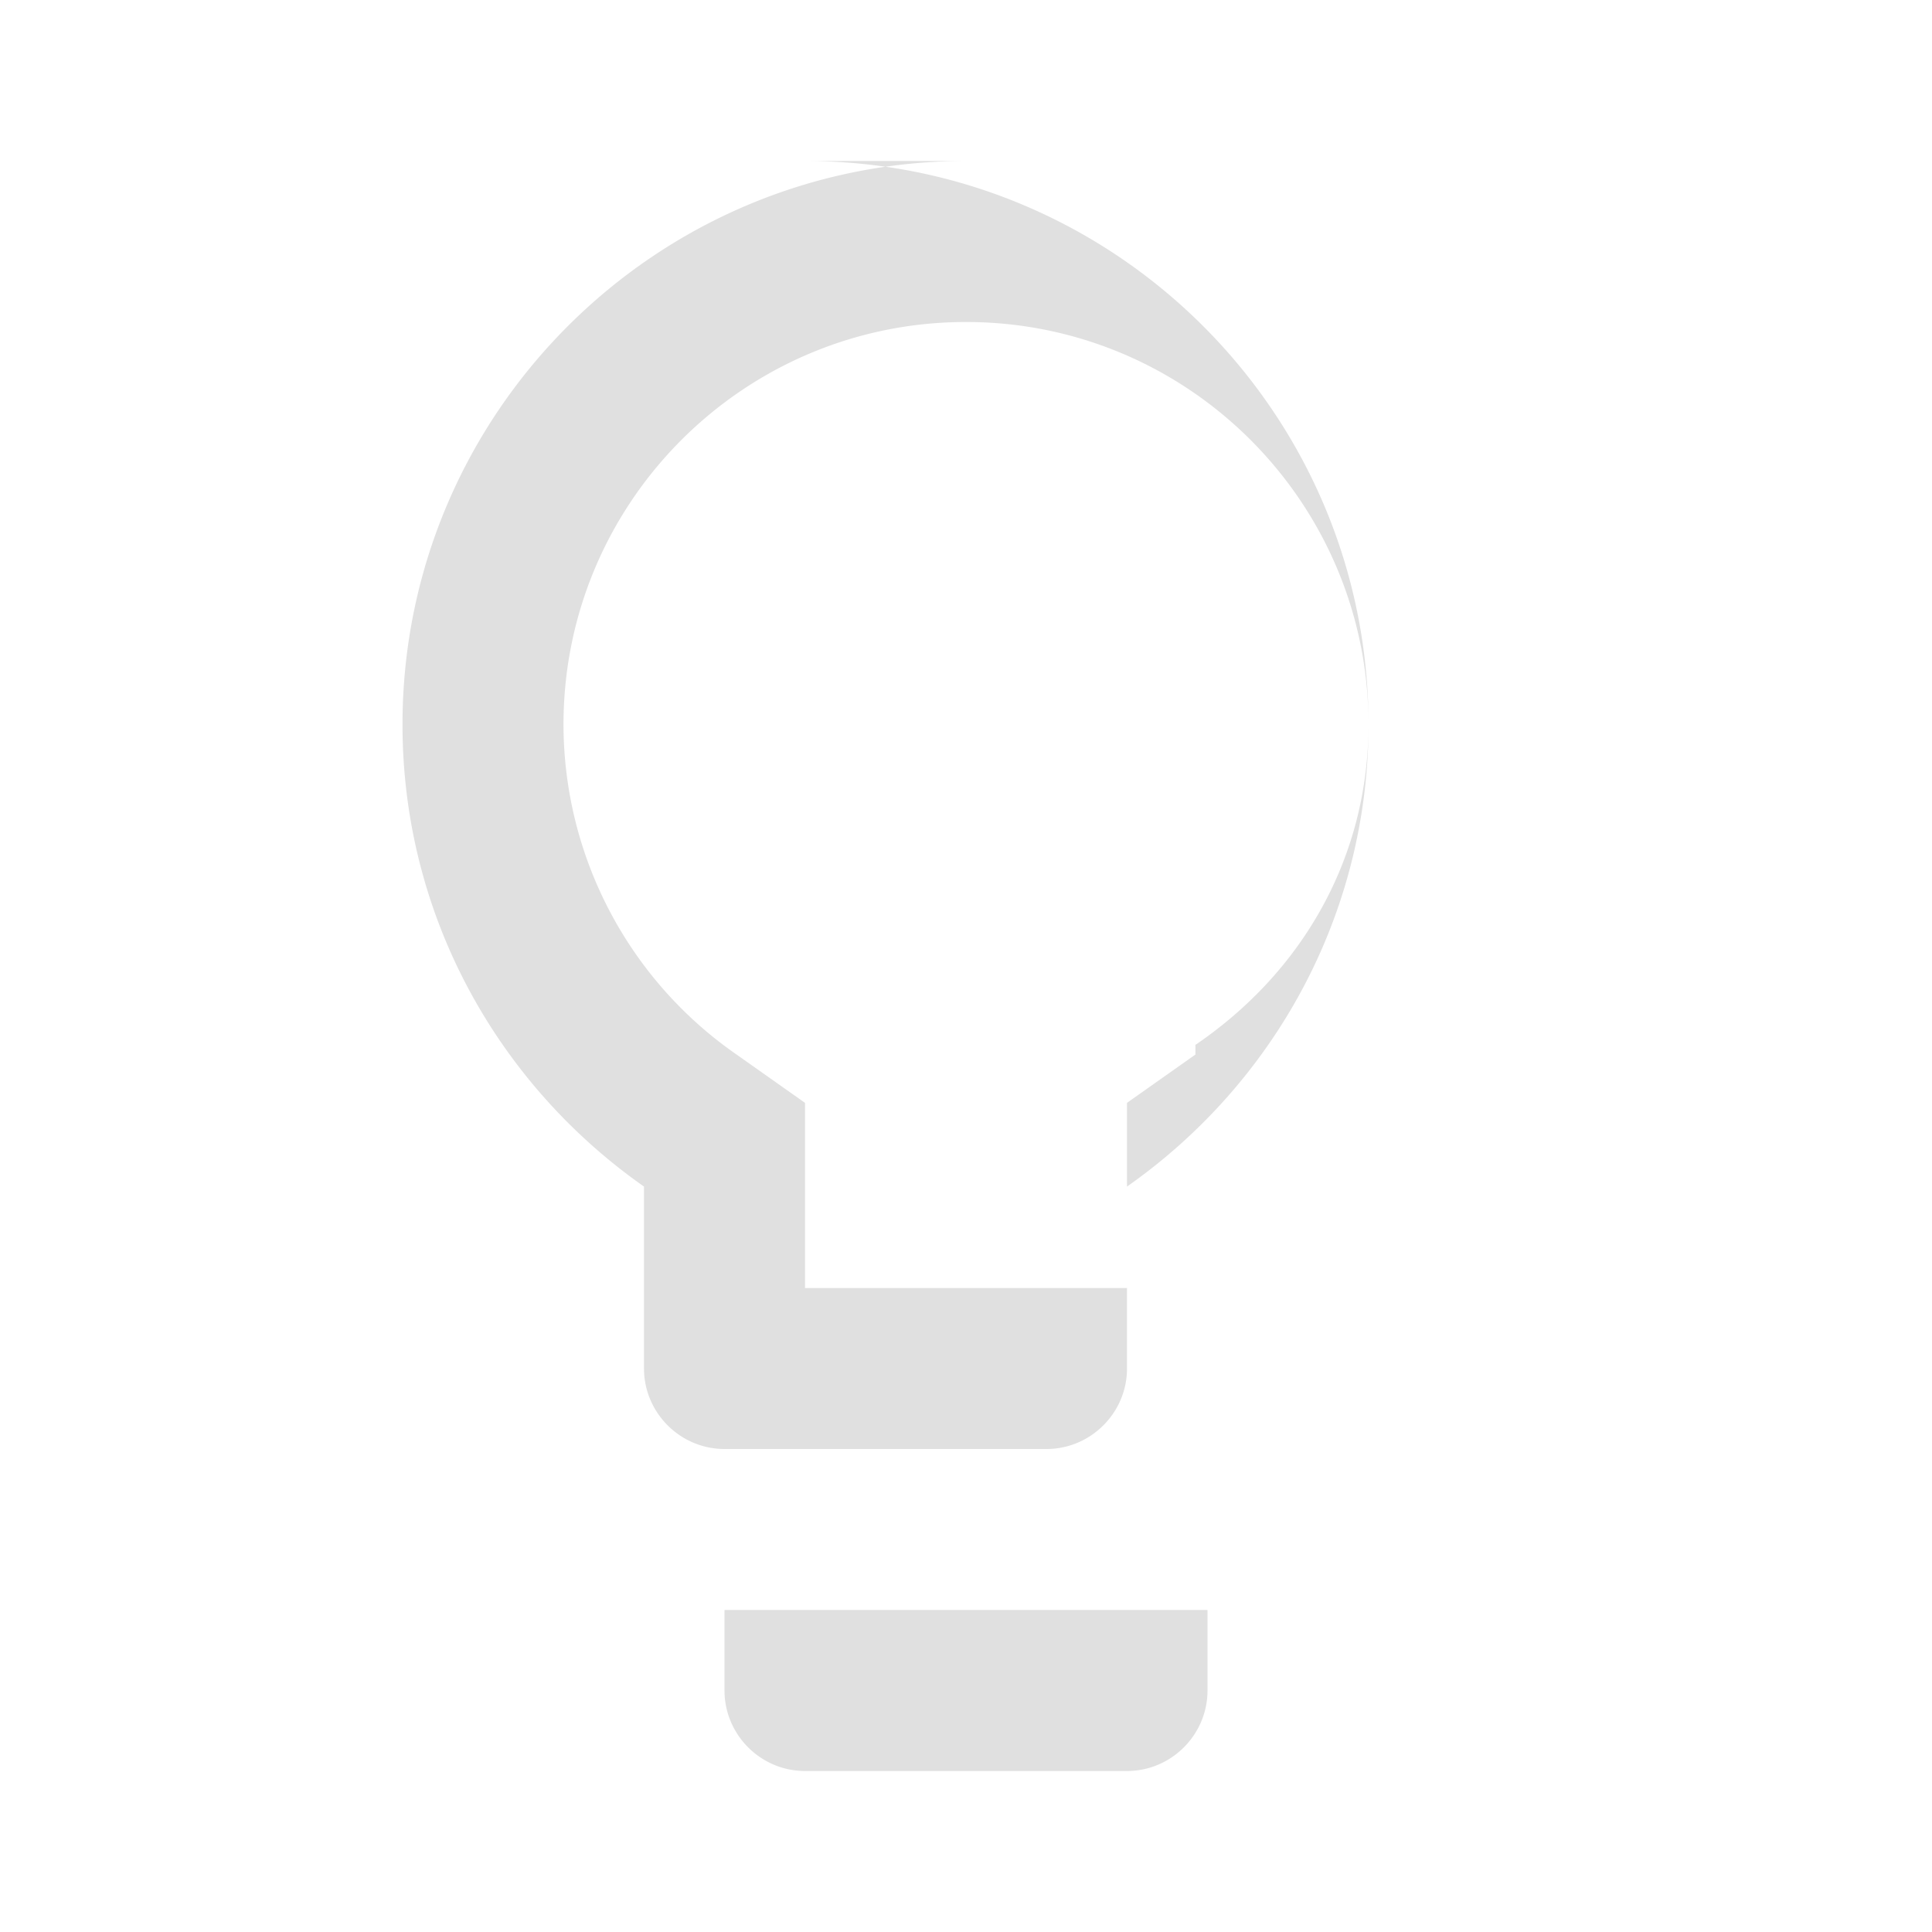 <svg xmlns="http://www.w3.org/2000/svg" viewBox="0 0 24 24" fill="#e0e0e0" width="48px" height="48px"><path d="M0 0h24v24H0z" fill="none"/><path d="M9 21c0 .55.45 1 1 1h4c.55 0 1-.45 1-1v-1H9v1zm3-19C8.14 2 5 5.14 5 9c0 2.38 1.19 4.47 3 5.74V17c0 .55.45 1 1 1h4c.55 0 1-.45 1-1v-2.26c1.81-1.27 3-3.36 3-5.74 0-3.86-3.14-7-7-7zm2.85 11.1l-.85.6V16h-4v-2.3l-.85-.6A4.995 4.995 0 0 1 7 9c0-2.76 2.24-5 5-5s5 2.24 5 5c0 1.63-.8 3.06-2.15 3.98z"/></svg>
